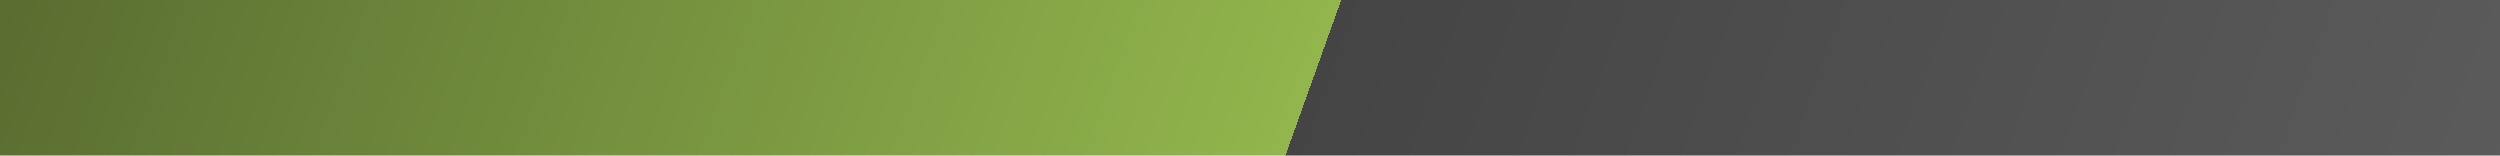 <?xml version="1.0" encoding="UTF-8" standalone="no"?>
<!-- Created with Inkscape (http://www.inkscape.org/) -->

<svg
   xmlns:dc="http://purl.org/dc/elements/1.1/"
   xmlns:cc="http://creativecommons.org/ns#"
   xmlns:rdf="http://www.w3.org/1999/02/22-rdf-syntax-ns#"
   xmlns:svg="http://www.w3.org/2000/svg"
   xmlns="http://www.w3.org/2000/svg"
   xmlns:xlink="http://www.w3.org/1999/xlink"
   xmlns:sodipodi="http://sodipodi.sourceforge.net/DTD/sodipodi-0.dtd"
   xmlns:inkscape="http://www.inkscape.org/namespaces/inkscape"
   width="900"
   height="56"
   viewBox="0 0 900 56"
   id="svg2"
   version="1.1"
   inkscape:version="0.91 r13725"
   sodipodi:docname="header-bg.svg">
  <defs
     id="defs4">
    <linearGradient
       inkscape:collect="always"
       id="linearGradient4195">
      <stop
         style="stop-color:#526629;stop-opacity:0.969"
         offset="0"
         id="stop4179" />
      <stop
         id="stop4197"
         offset="0.5"
         style="stop-color:#8fb347;stop-opacity:0.969" />
      <stop
         style="stop-color:#1a1a1a;stop-opacity:0.816"
         offset="0.5"
         id="stop4199" />
      <stop
         style="stop-color:#393939;stop-opacity:0.816"
         offset="1"
         id="stop4181" />
    </linearGradient>
    <linearGradient
       inkscape:collect="always"
       xlink:href="#linearGradient4195"
       id="linearGradient4183"
       x1="29.179"
       y1="884.303"
       x2="904.377"
       y2="1197.977"
       gradientUnits="userSpaceOnUse" />
  </defs>
  <sodipodi:namedview
     id="base"
     pagecolor="#ffffff"
     bordercolor="#666666"
     borderopacity="1.0"
     inkscape:pageopacity="0.0"
     inkscape:pageshadow="2"
     inkscape:zoom="0.68542401"
     inkscape:cx="427.59555"
     inkscape:cy="-119.00577"
     inkscape:document-units="px"
     inkscape:current-layer="layer1"
     showgrid="false"
     units="px"
     inkscape:window-width="1397"
     inkscape:window-height="855"
     inkscape:window-x="0"
     inkscape:window-y="1"
     inkscape:window-maximized="1" />
  <g
     inkscape:label="Capa 1"
     inkscape:groupmode="layer"
     id="layer1"
     transform="translate(0,-996.362)">
    <rect
       style="opacity:1;fill:url(#linearGradient4183);fill-opacity:1;stroke:none;stroke-width:1.121;stroke-miterlimit:4;stroke-dasharray:none;stroke-opacity:1;fill-rule:nonzero"
       id="rect3355"
       width="900"
       height="56"
       x="0"
       y="996.362"
       inkscape:export-xdpi="90"
       inkscape:export-ydpi="90" />
  </g>
</svg>

